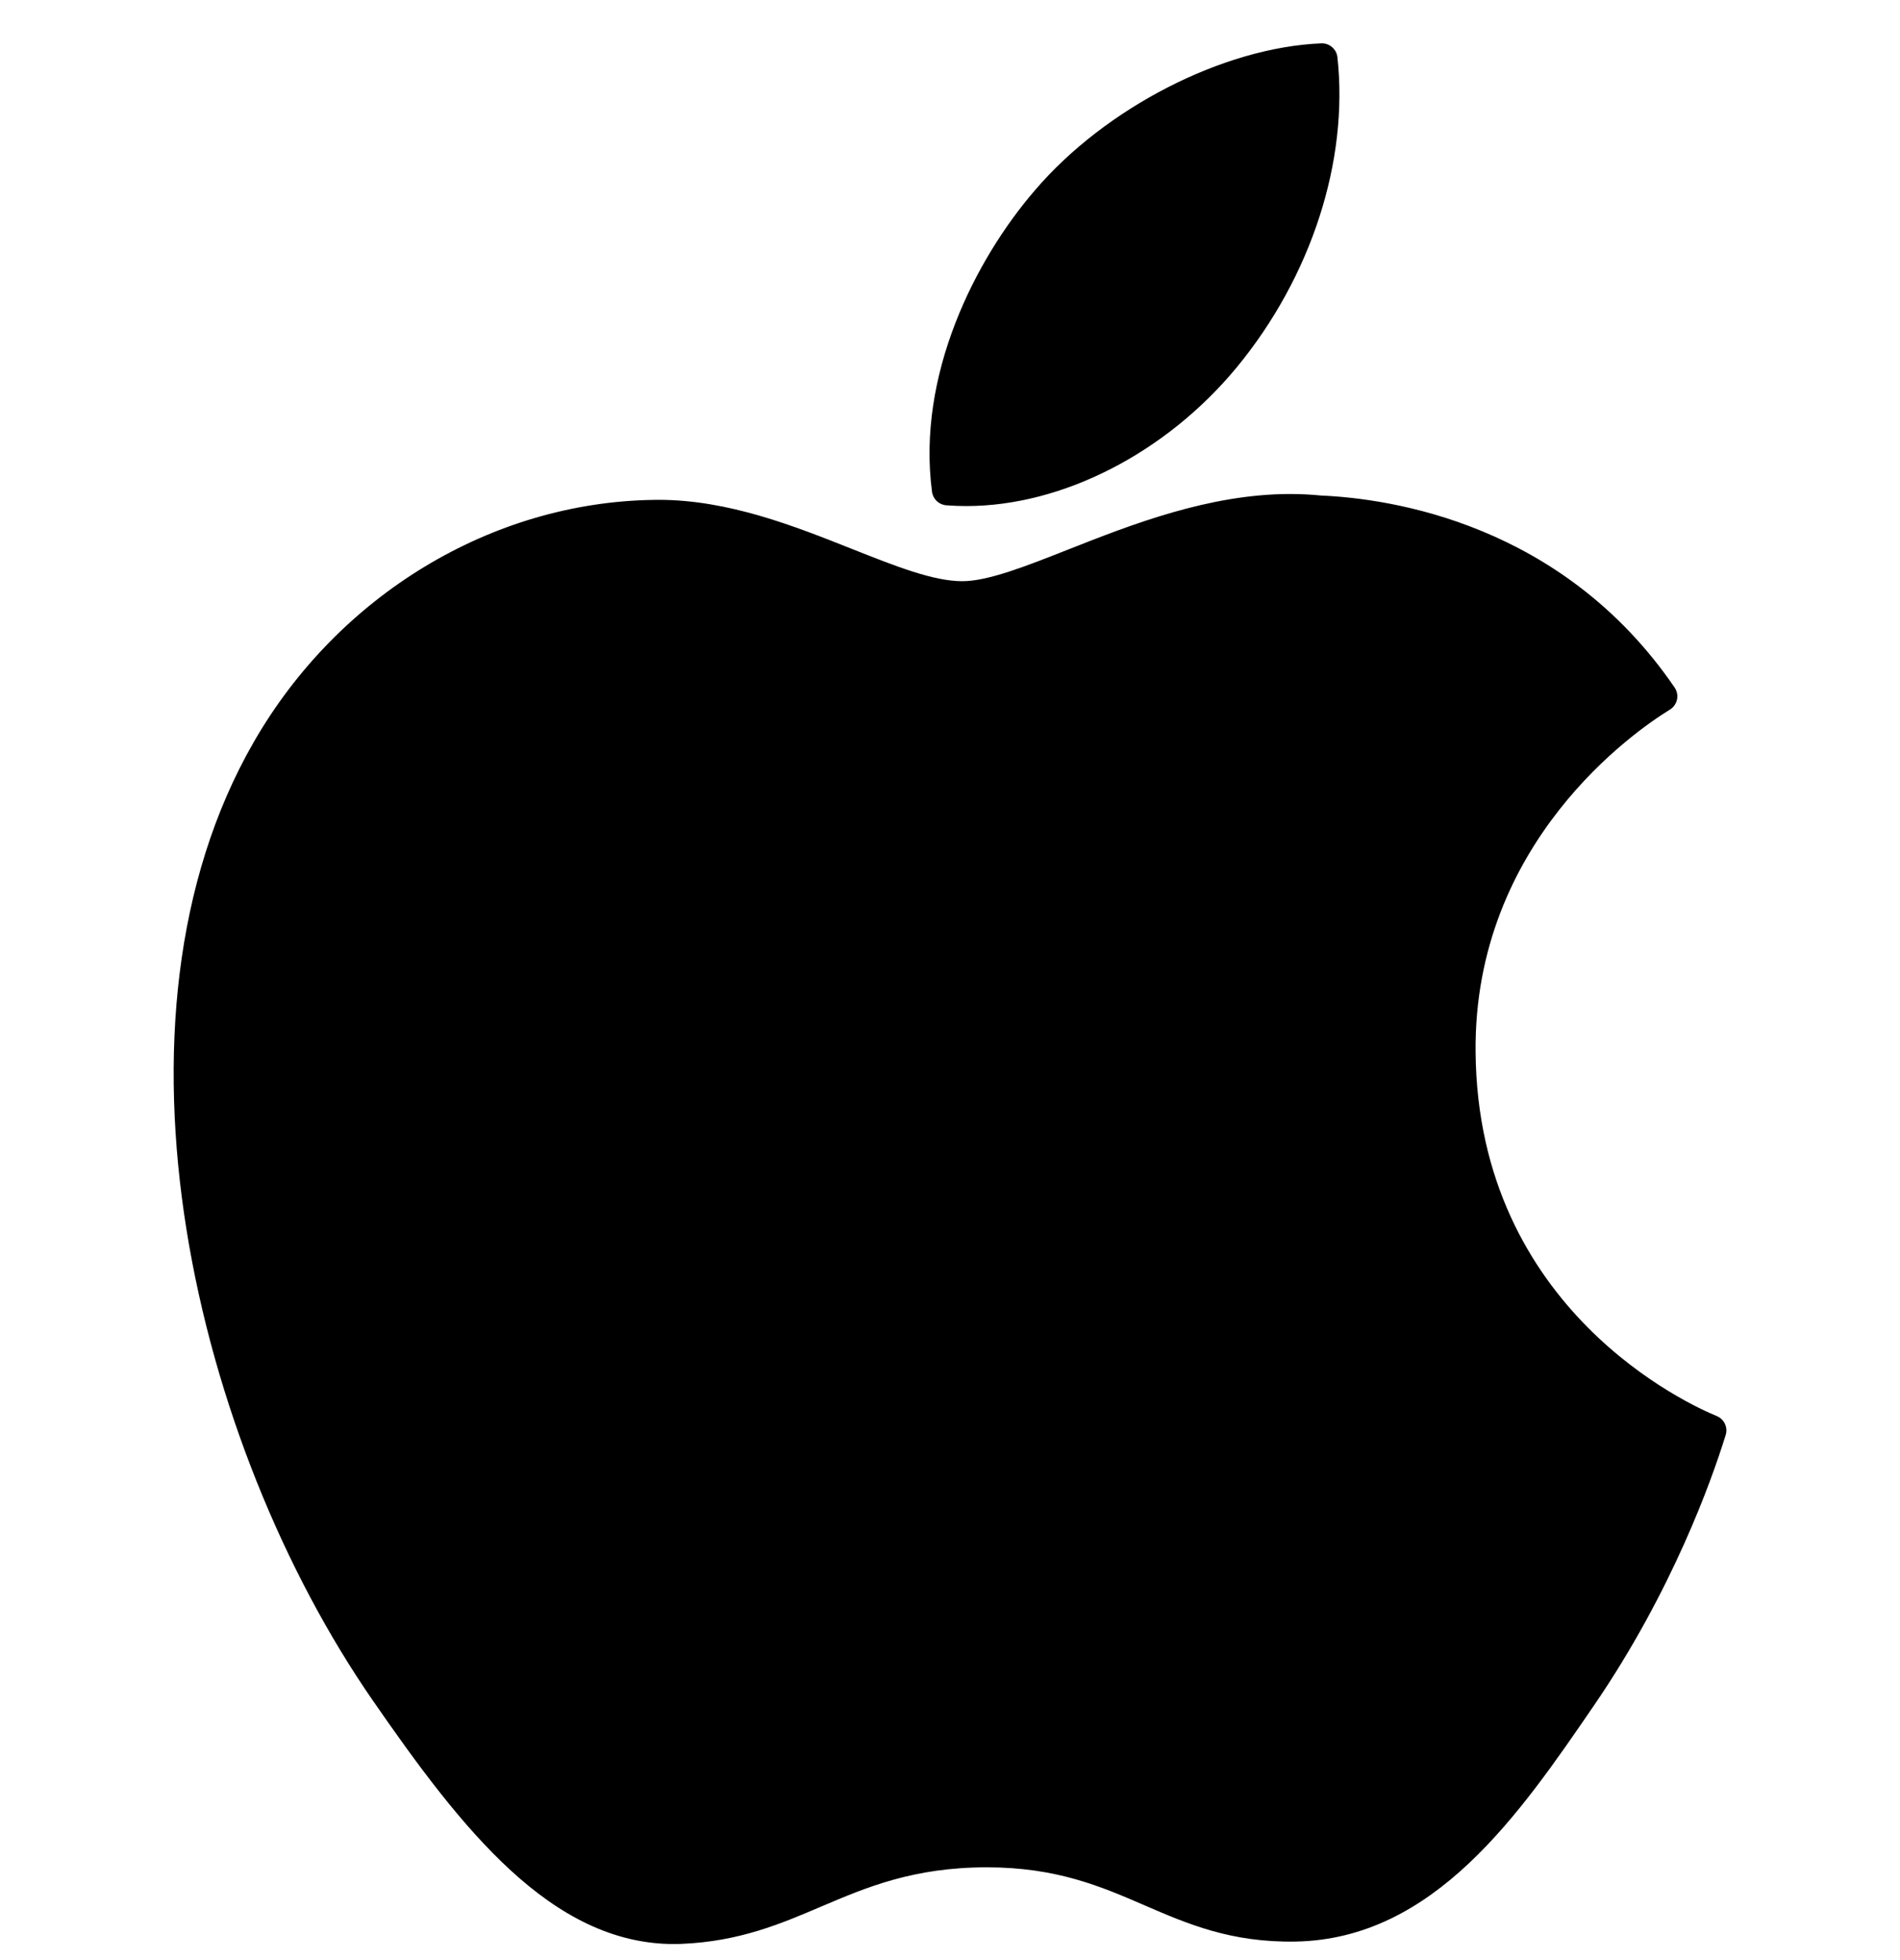 <svg width="32" height="33" viewBox="0 0 32 33" fill="none" xmlns="http://www.w3.org/2000/svg">
<g id="Layer_1" clip-path="url(#clip0_2485_16752)">
<g id="XMLID_228_">
<path id="XMLID_229_" d="M4.274 12.493C1.569 17.187 3.289 24.312 6.28 28.631C7.774 30.791 9.286 32.73 11.356 32.73C11.396 32.73 11.435 32.729 11.475 32.727C12.448 32.688 13.151 32.389 13.83 32.099C14.594 31.774 15.383 31.438 16.621 31.438C17.799 31.438 18.55 31.763 19.277 32.078C19.994 32.388 20.732 32.708 21.822 32.688C24.154 32.644 25.587 30.552 26.85 28.707C28.169 26.78 28.83 24.91 29.053 24.195L29.062 24.166C29.105 24.039 29.045 23.9 28.923 23.845C28.919 23.843 28.907 23.838 28.904 23.836C28.493 23.668 24.89 22.07 24.852 17.713C24.817 14.174 27.555 12.299 28.104 11.96L28.13 11.944C28.189 11.905 28.23 11.845 28.245 11.775C28.259 11.706 28.244 11.634 28.204 11.575C26.314 8.81 23.417 8.393 22.251 8.343C22.082 8.326 21.907 8.317 21.732 8.317C20.362 8.317 19.05 8.834 17.995 9.25C17.268 9.537 16.639 9.785 16.206 9.785C15.719 9.785 15.086 9.534 14.354 9.244C13.376 8.855 12.266 8.415 11.091 8.415C11.063 8.415 11.036 8.415 11.009 8.416C8.278 8.456 5.697 10.018 4.274 12.493Z" fill="black"/>
<path id="XMLID_230_" d="M22.254 0.73C20.6 0.797 18.616 1.815 17.43 3.204C16.422 4.372 15.438 6.318 15.697 8.28C15.714 8.403 15.813 8.497 15.937 8.507C16.049 8.516 16.163 8.52 16.276 8.52C17.893 8.52 19.638 7.626 20.829 6.185C22.083 4.664 22.717 2.712 22.525 0.963C22.51 0.826 22.389 0.724 22.254 0.73Z" fill="black"/>
</g>
</g>
<defs>
<clipPath id="clip0_2485_16752">
<rect width="32" height="32" fill="white" transform="translate(0 0.729)"/>
</clipPath>
</defs>
</svg>
